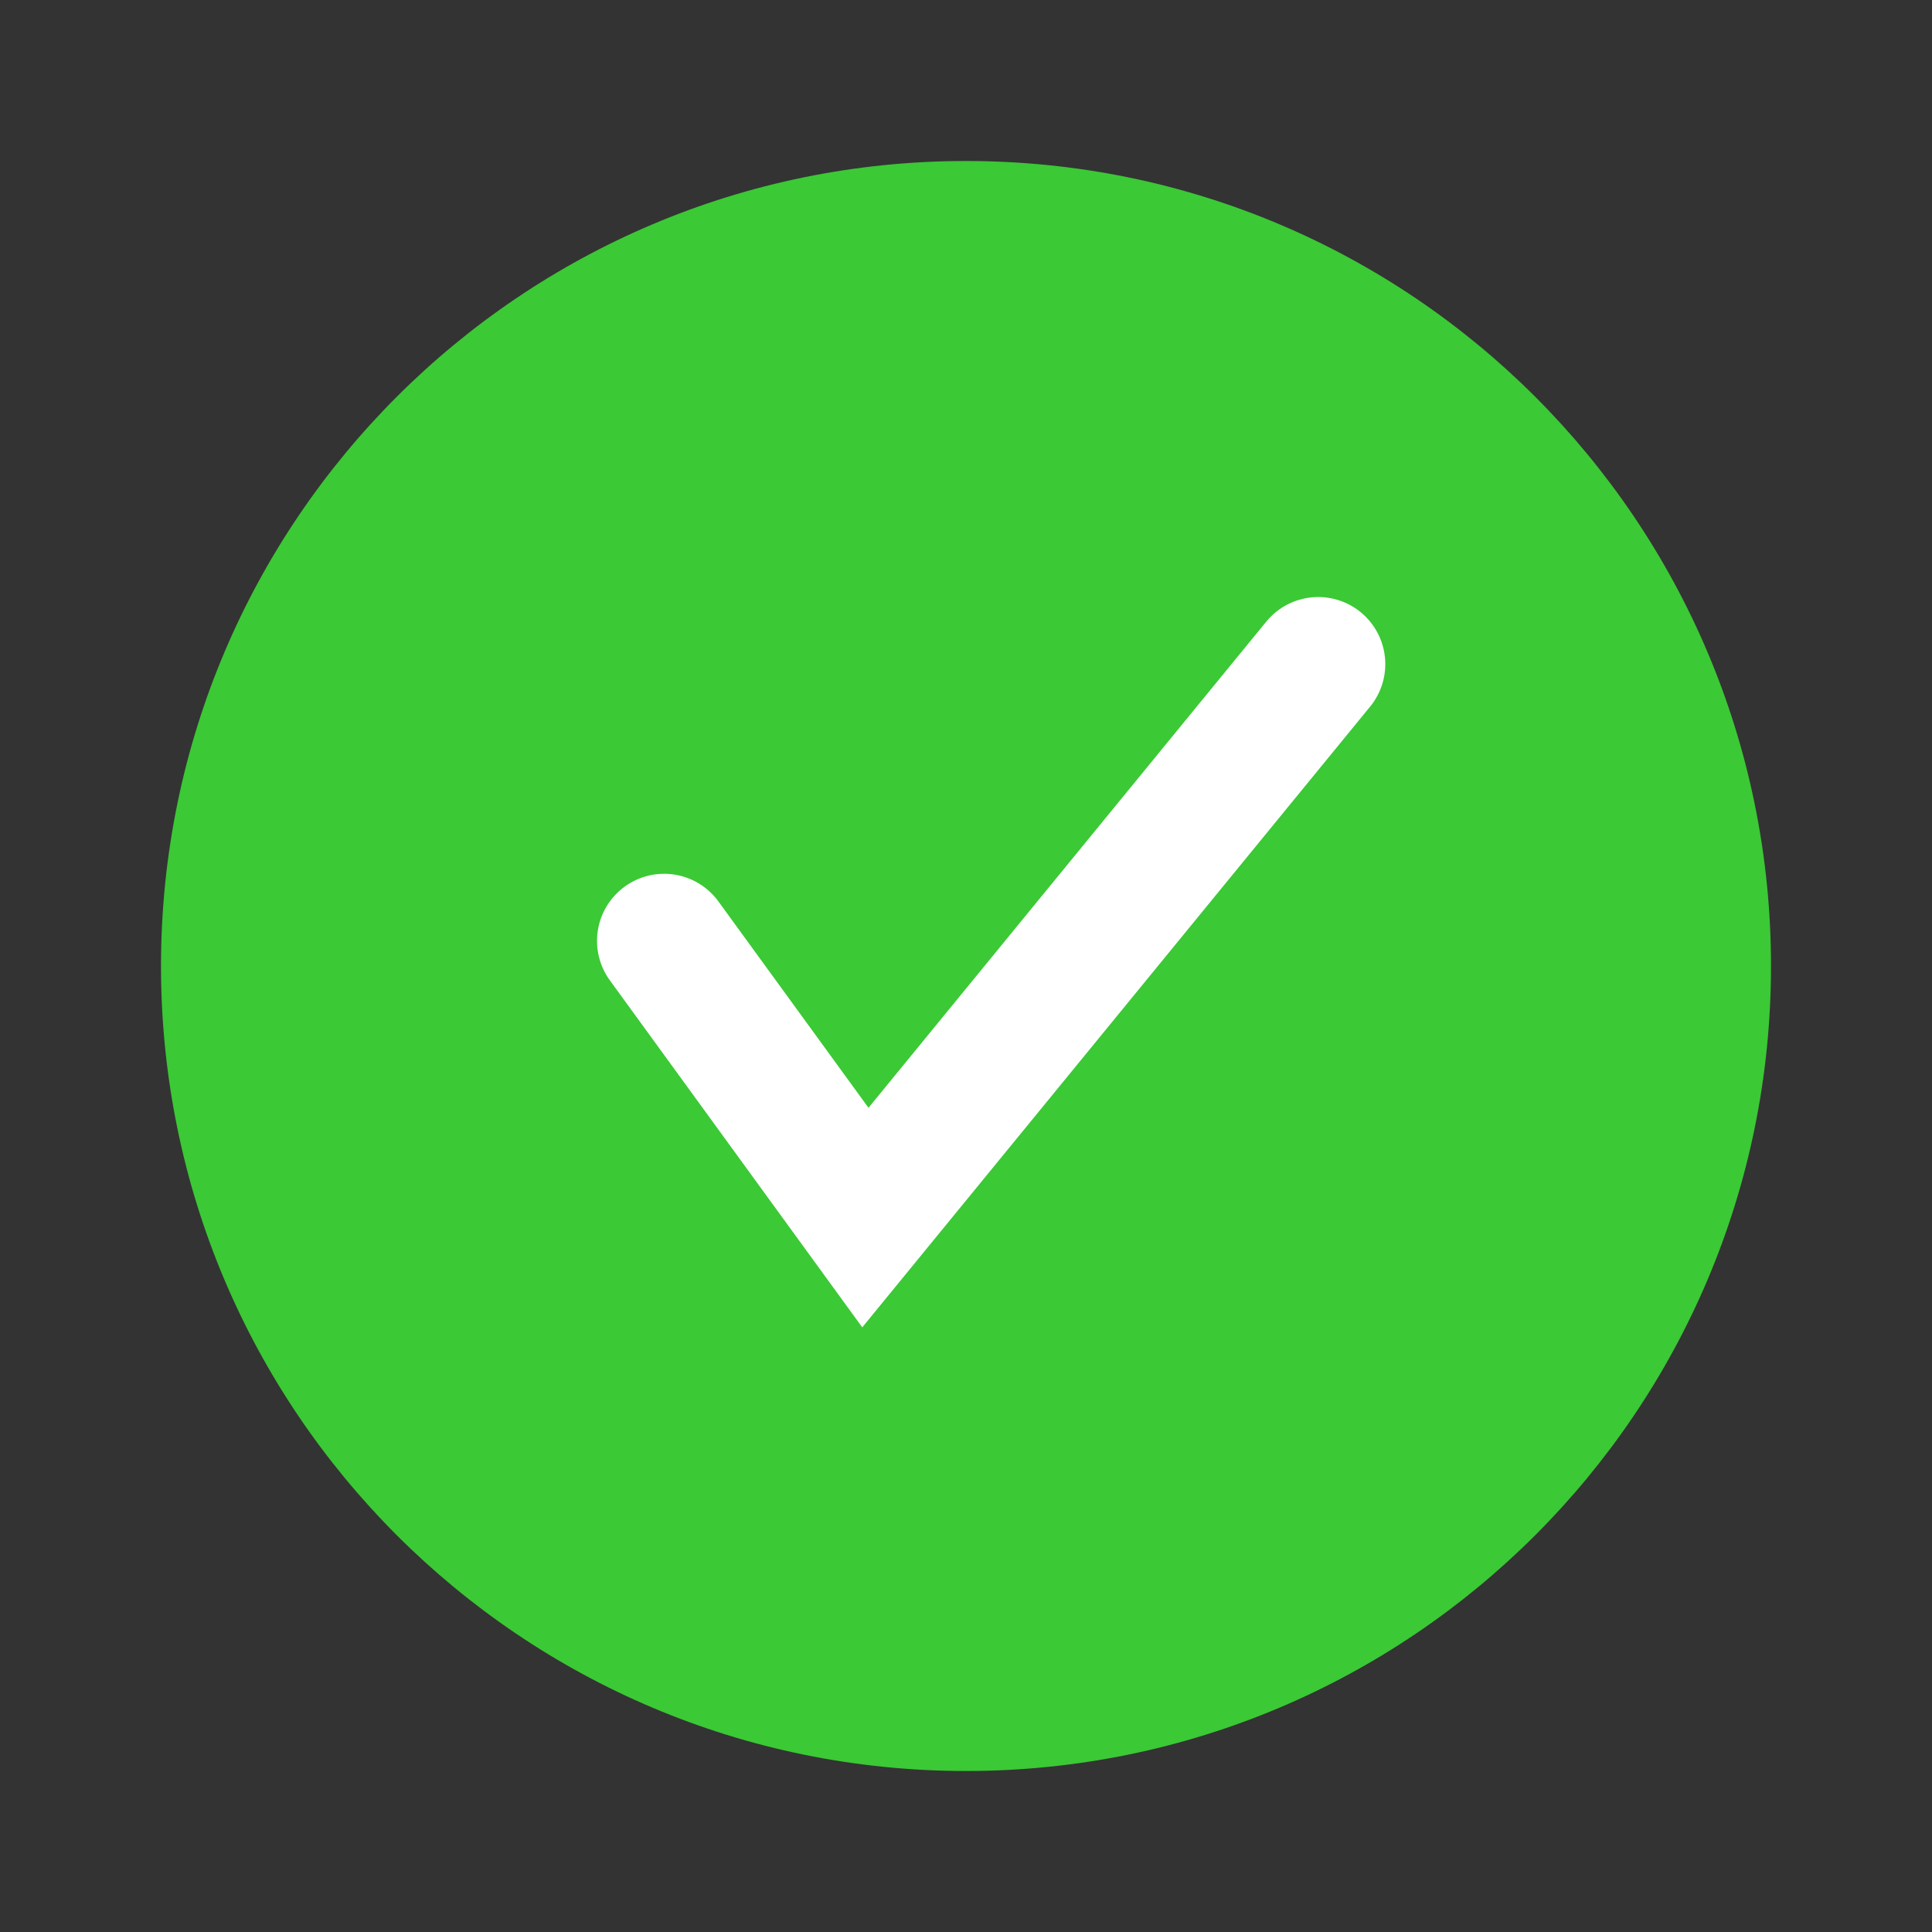 <svg viewBox="0 0 24 24" width="24" height="24" fill="none" xmlns="http://www.w3.org/2000/svg"><rect x="0" y="0" width="24" height="24" fill="#333333" stroke="none"/><path fill-rule="evenodd" clip-rule="evenodd" d="M12 22c5.523 0 10-4.477 10-10S17.523 2 12 2 2 6.477 2 12s4.477 10 10 10z" fill="#3BC935"/><path d="M8.25 11.688l2.5 3.437 5.625-6.875" stroke="#fff" stroke-width="1.667" stroke-linecap="round"/></svg>
